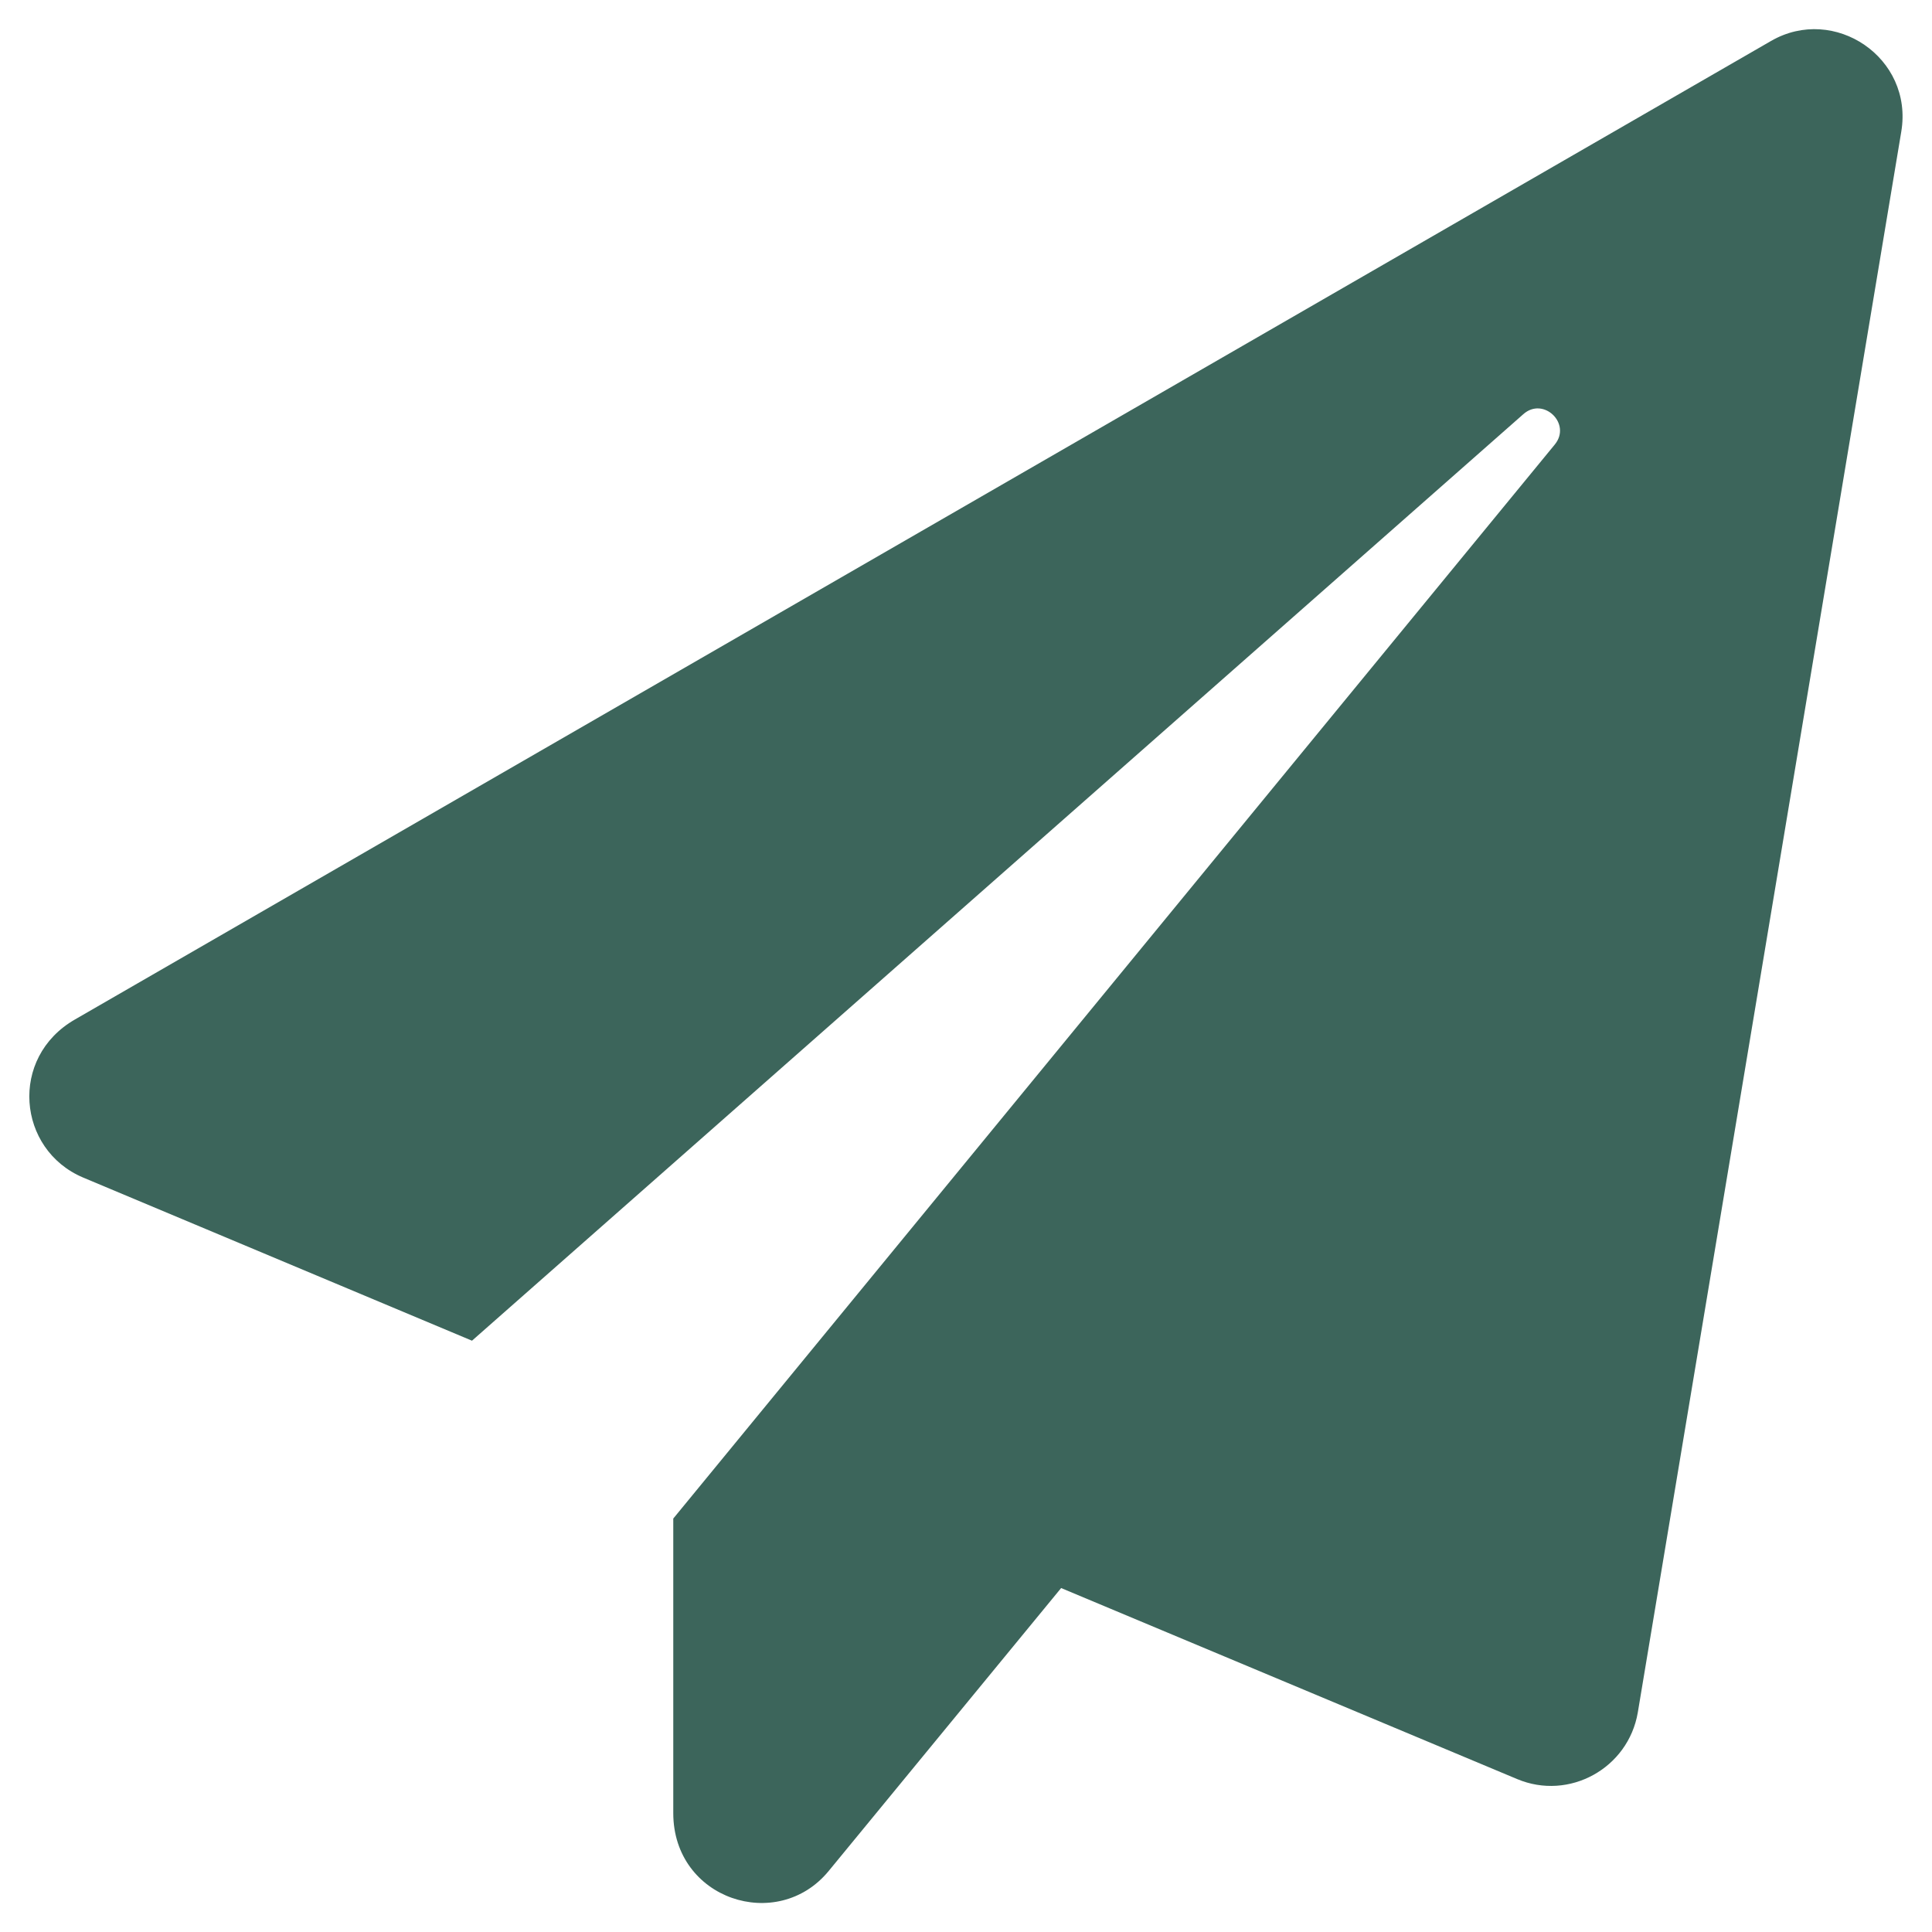 <svg width="33" height="33" viewBox="0 0 33 33" fill="none" xmlns="http://www.w3.org/2000/svg">
<g clip-path="url(#clip0_530_789)">
<path d="M30.25 0.7L1.281 17.413C0.15 18.062 0.294 19.637 1.419 20.113L8.062 22.9L26.019 7.075C26.362 6.769 26.85 7.237 26.556 7.594L11.5 25.938V30.969C11.5 32.444 13.281 33.025 14.156 31.956L18.125 27.125L25.912 30.387C26.8 30.762 27.812 30.206 27.975 29.25L32.475 2.25C32.687 0.987 31.331 0.075 30.25 0.7Z" fill="#3C655B"/>
</g>
<defs>
<clipPath id="clip0_530_789">
<rect width="32" height="32" fill="white" transform="translate(0.5 0.5)"/>
</clipPath>
</defs>
</svg>
